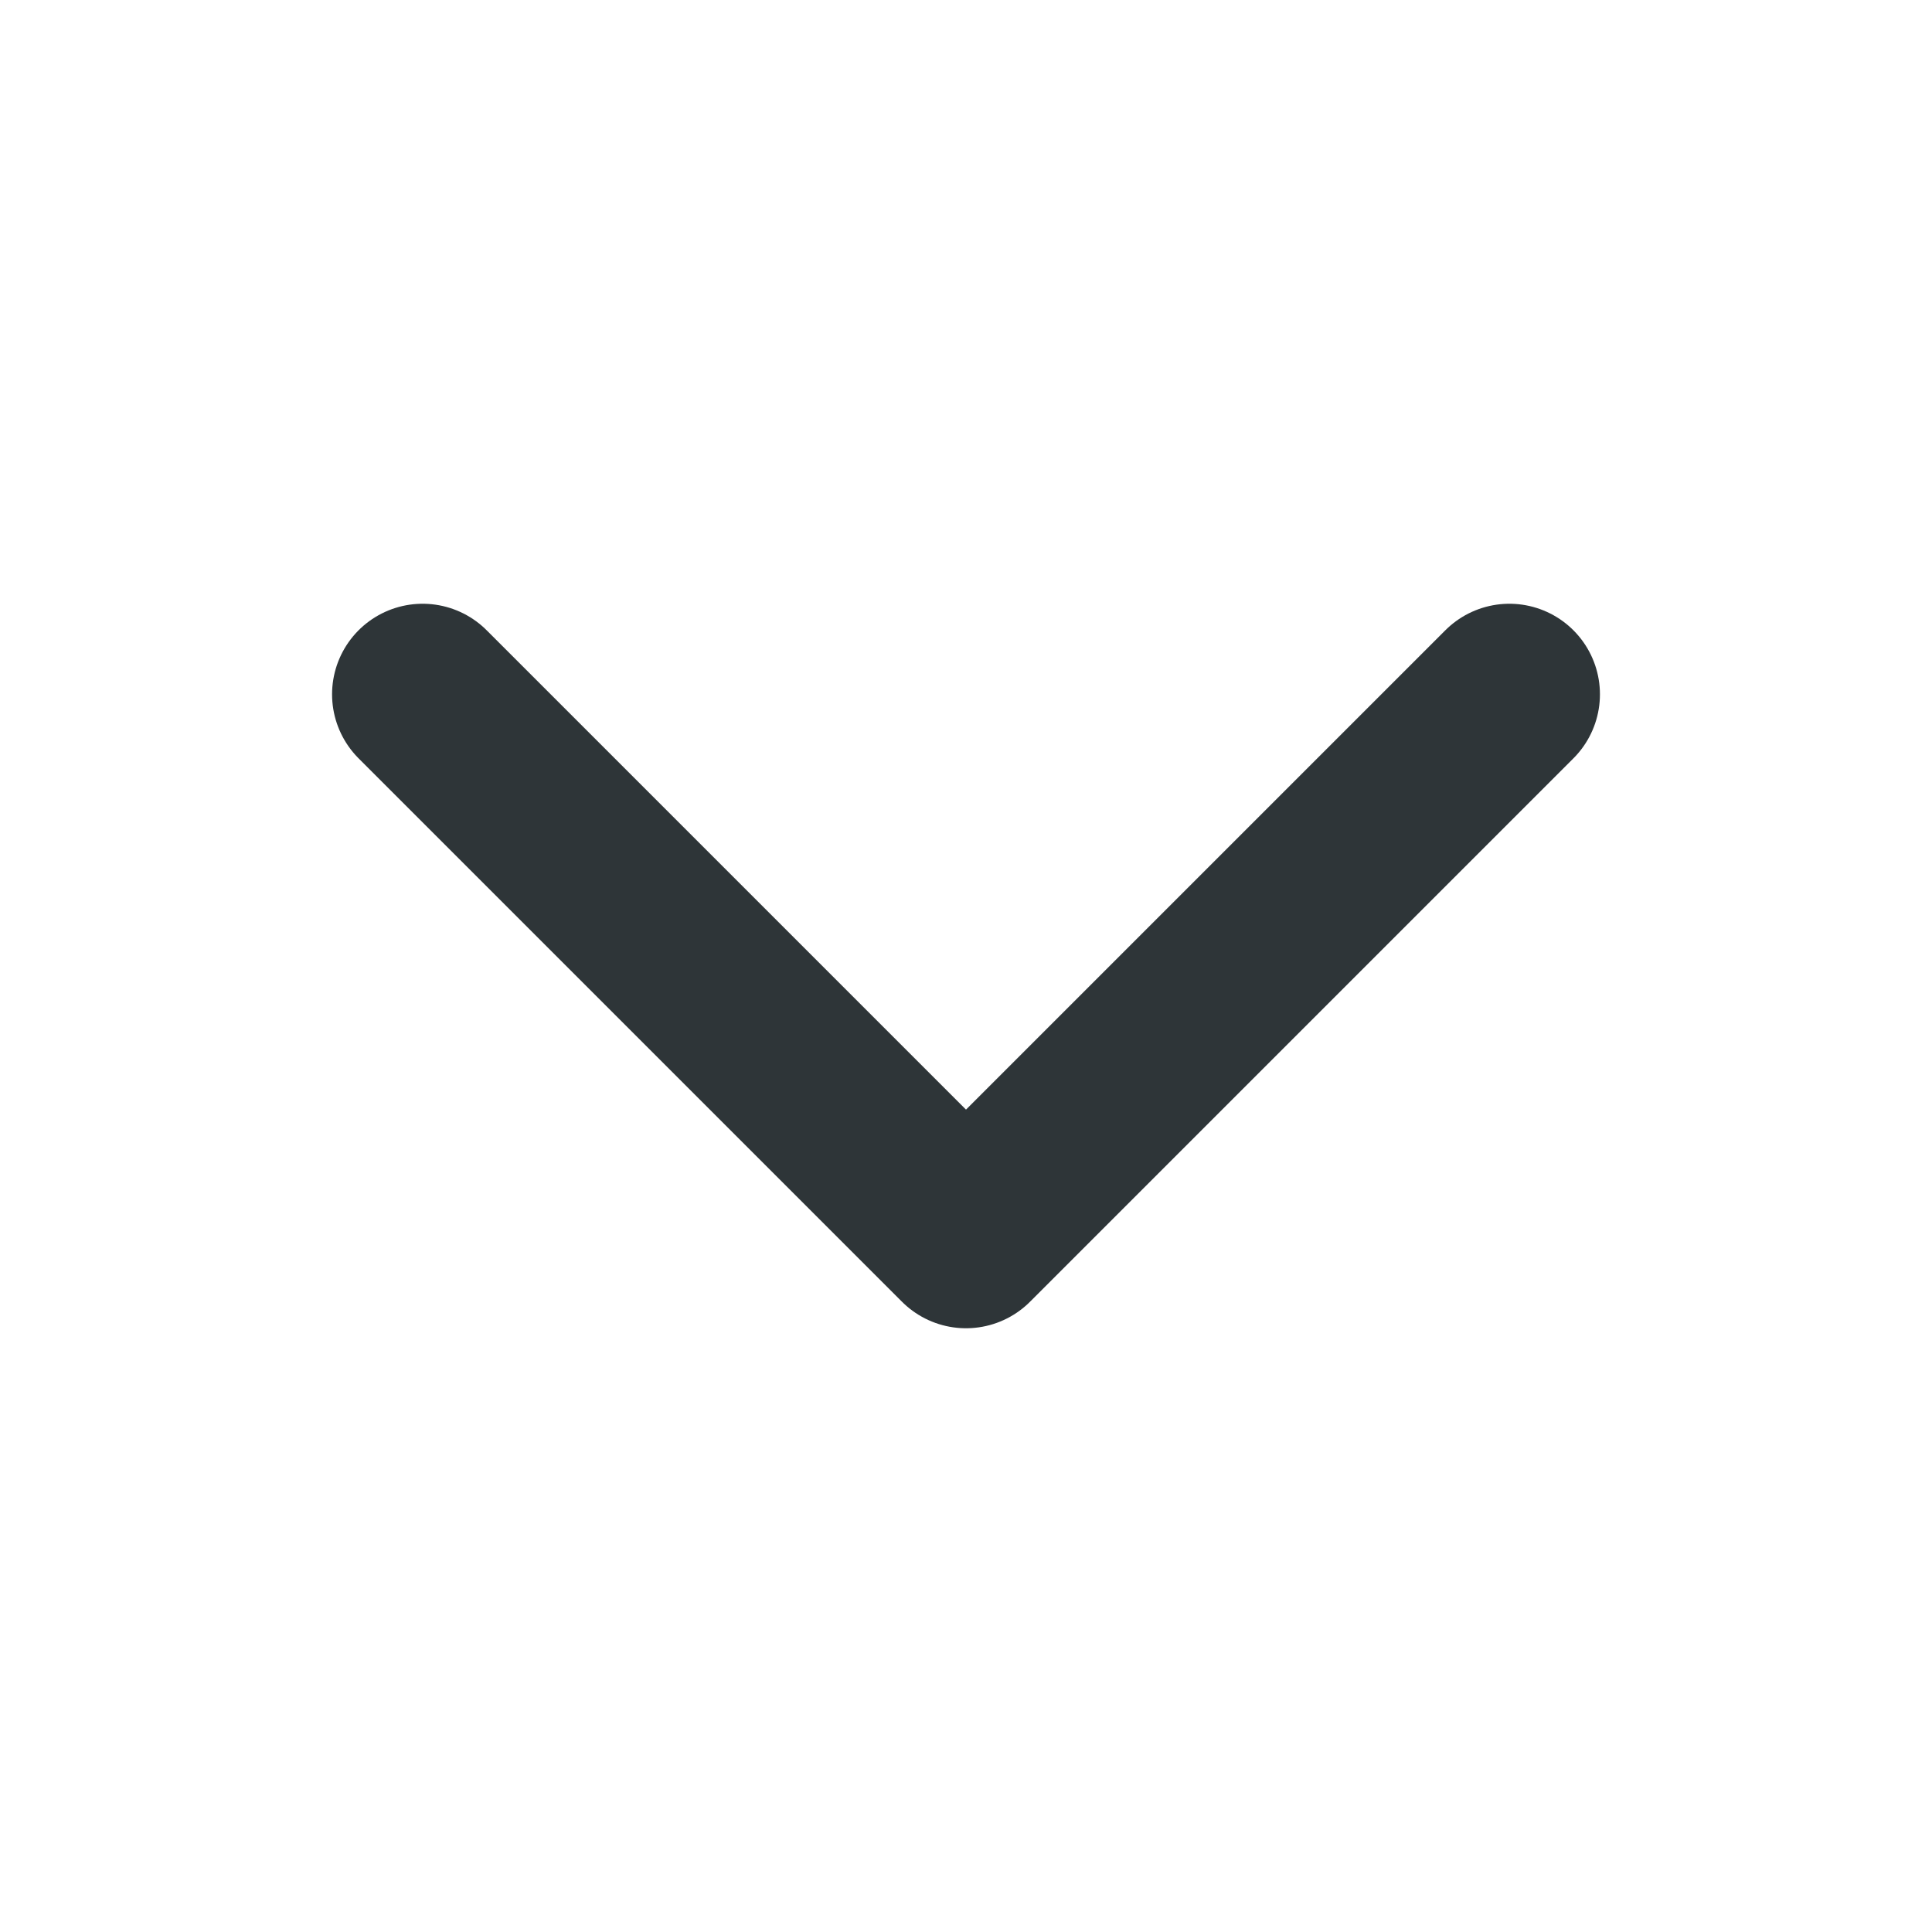 
<svg xmlns="http://www.w3.org/2000/svg" width="512" height="512" viewBox="0 0 512 512"><title>ionicons-v5-a</title><polyline points="112 184 256 328 400 184" style="fill:none;stroke:#2e3538;stroke-linecap:round;stroke-linejoin:round;stroke-width:48px"/></svg>